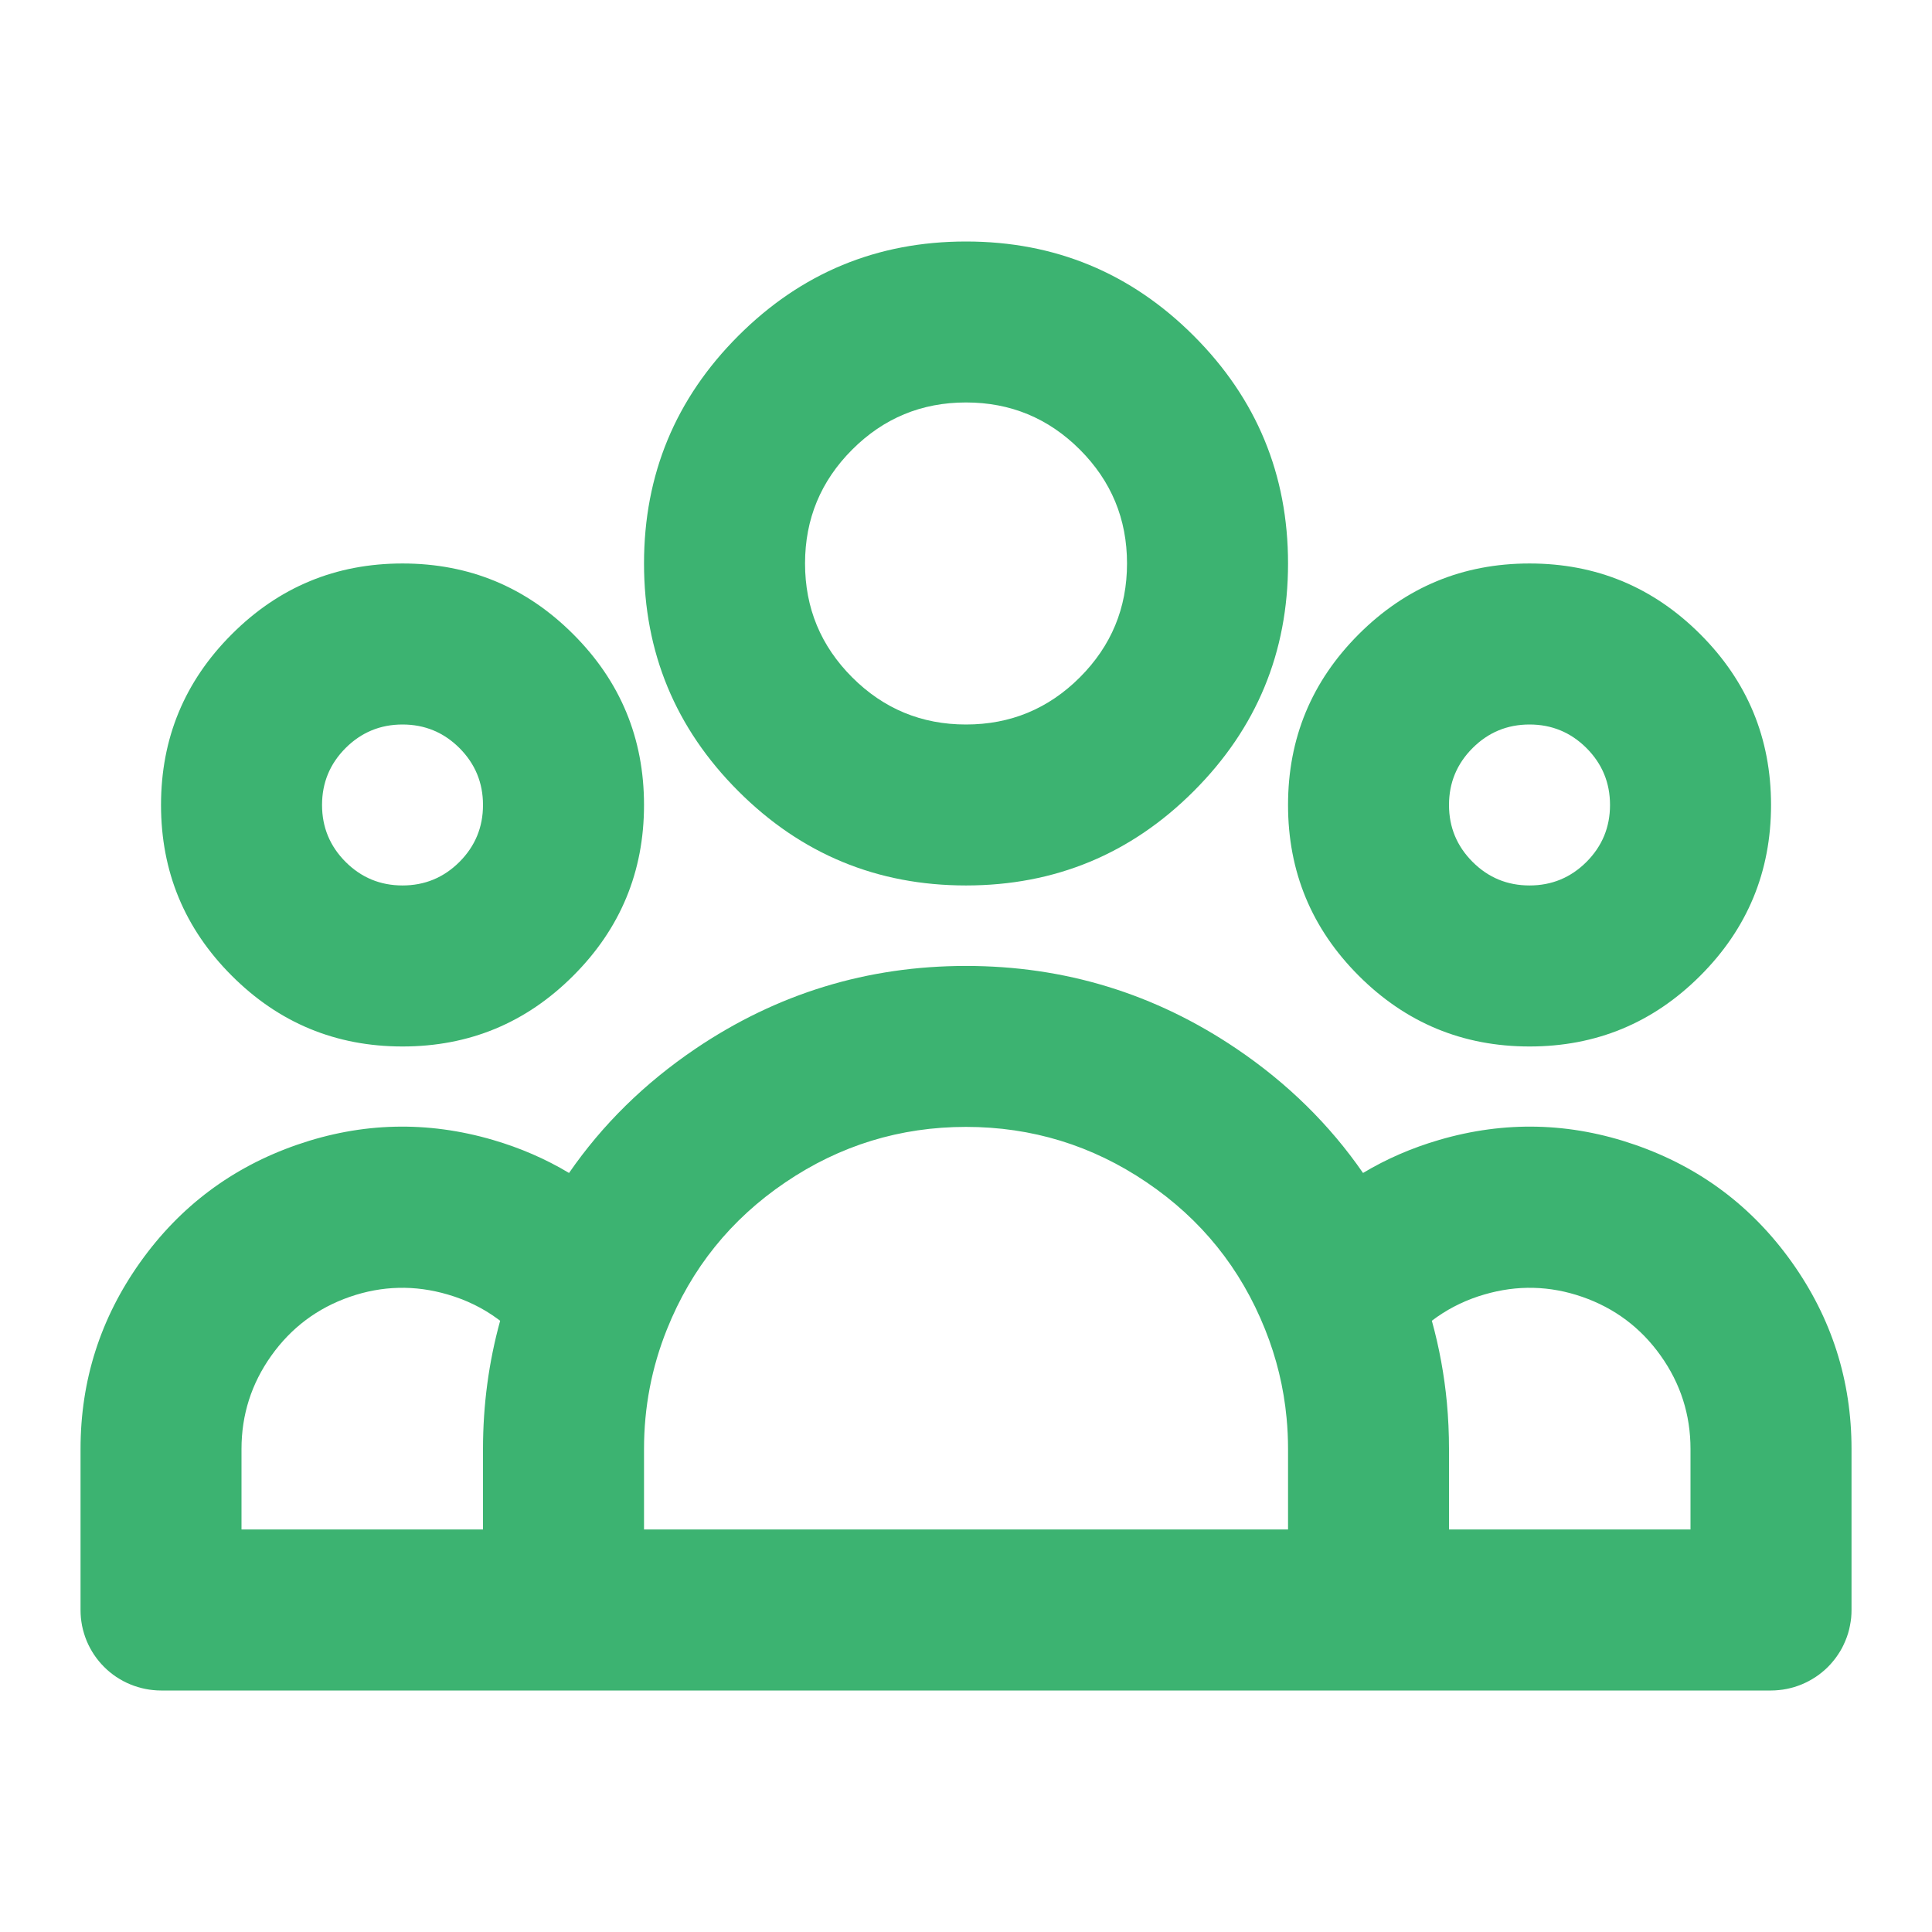 <?xml version="1.0" encoding="utf-8" ?>
<svg xmlns="http://www.w3.org/2000/svg" xmlns:xlink="http://www.w3.org/1999/xlink" width="32" height="32" viewBox="0 0 32 32">
	<defs>
		<clipPath id="clipPath1477405937">
			<path d="M0 0L32 0L32 32L0 32L0 0Z" fill-rule="nonzero" transform="matrix(1 0 0 1 0 0)"/>
		</clipPath>
	</defs>
	<g clip-path="url(#clipPath1477405937)">
		<defs>
			<clipPath id="clipPath0584005446">
				<path d="M0 0L32 0L32 32L0 32L0 0Z" fill-rule="nonzero" transform="matrix(1 0 0 1 -0 -0)"/>
			</clipPath>
		</defs>
		<g clip-path="url(#clipPath0584005446)">
			<path d="M17.105 7.771Q18.667 6.209 18.667 4Q18.667 1.791 17.105 0.229Q15.543 -1.333 13.333 -1.333Q11.124 -1.333 9.562 0.229Q8 1.791 8 4Q8 6.209 9.562 7.771Q11.124 9.333 13.333 9.333Q15.543 9.333 17.105 7.771ZM15.219 2.114Q16 2.895 16 4Q16 5.105 15.219 5.886Q14.438 6.667 13.333 6.667Q12.229 6.667 11.448 5.886Q10.667 5.105 10.667 4Q10.667 2.895 11.448 2.114Q12.229 1.333 13.333 1.333Q14.438 1.333 15.219 2.114ZM8 8Q8 9.657 6.828 10.828Q5.657 12 4 12Q2.343 12 1.172 10.828Q0 9.657 0 8Q0 6.343 1.172 5.172Q2.343 4 4 4Q5.657 4 6.828 5.172Q8 6.343 8 8ZM26.667 8Q26.667 9.657 25.495 10.828Q24.323 12 22.667 12Q21.01 12 19.838 10.828Q18.667 9.657 18.667 8Q18.667 6.343 19.838 5.172Q21.01 4 22.667 4Q24.323 4 25.495 5.172Q26.667 6.343 26.667 8ZM5.333 8Q5.333 7.448 4.943 7.057Q4.552 6.667 4 6.667Q3.448 6.667 3.057 7.057Q2.667 7.448 2.667 8Q2.667 8.552 3.057 8.943Q3.448 9.333 4 9.333Q4.552 9.333 4.943 8.943Q5.333 8.552 5.333 8ZM24 8Q24 7.448 23.61 7.057Q23.219 6.667 22.667 6.667Q22.114 6.667 21.724 7.057Q21.333 7.448 21.333 8Q21.333 8.552 21.724 8.943Q22.114 9.333 22.667 9.333Q23.219 9.333 23.61 8.943Q24 8.552 24 8ZM21.169 13.548Q20.489 13.747 19.909 14.095Q19.08 12.895 17.819 12.041Q15.787 10.666 13.333 10.666Q10.879 10.666 8.847 12.041Q7.587 12.895 6.758 14.095Q6.178 13.747 5.498 13.548Q3.863 13.07 2.253 13.628Q0.643 14.186 -0.345 15.574Q-1.333 16.963 -1.333 18.667L-1.333 21.333Q-1.333 21.399 -1.327 21.464Q-1.32 21.529 -1.308 21.593Q-1.295 21.658 -1.276 21.72Q-1.257 21.783 -1.232 21.844Q-1.207 21.904 -1.176 21.962Q-1.145 22.02 -1.109 22.074Q-1.072 22.129 -1.031 22.179Q-0.989 22.23 -0.943 22.276Q-0.896 22.323 -0.846 22.364Q-0.795 22.406 -0.741 22.442Q-0.686 22.478 -0.629 22.509Q-0.571 22.54 -0.51 22.565Q-0.45 22.59 -0.387 22.609Q-0.324 22.628 -0.26 22.641Q-0.196 22.654 -0.131 22.66Q-0.066 22.667 0 22.667L26.667 22.667Q26.732 22.667 26.797 22.66Q26.863 22.654 26.927 22.641Q26.991 22.628 27.054 22.609Q27.116 22.59 27.177 22.565Q27.237 22.54 27.295 22.509Q27.353 22.478 27.407 22.442Q27.462 22.406 27.512 22.364Q27.563 22.323 27.61 22.276Q27.656 22.23 27.697 22.179Q27.739 22.129 27.775 22.074Q27.812 22.02 27.843 21.962Q27.873 21.904 27.898 21.844Q27.924 21.783 27.943 21.72Q27.962 21.658 27.974 21.593Q27.987 21.529 27.994 21.464Q28 21.399 28 21.333L28 18.667Q28 16.963 27.012 15.574Q26.024 14.186 24.414 13.628Q22.804 13.07 21.169 13.548ZM8 20L18.667 20L18.667 18.667Q18.667 18.408 18.643 18.155Q18.572 17.397 18.287 16.686Q17.68 15.167 16.325 14.25Q14.97 13.332 13.333 13.332Q11.697 13.332 10.342 14.25Q8.987 15.167 8.379 16.687Q8 17.633 8 18.667L8 20ZM4.749 16.108Q3.931 15.868 3.126 16.147Q2.321 16.427 1.827 17.121Q1.333 17.815 1.333 18.667L1.333 20L5.333 20L5.333 18.667Q5.333 17.574 5.617 16.543Q5.597 16.528 5.577 16.513Q5.209 16.242 4.749 16.108ZM21.049 16.543Q21.233 17.209 21.298 17.9Q21.333 18.279 21.333 18.667L21.333 20L25.333 20L25.333 18.667Q25.333 17.815 24.839 17.121Q24.345 16.427 23.54 16.147Q22.735 15.868 21.918 16.108Q21.866 16.123 21.817 16.139Q21.392 16.281 21.049 16.543Z" fill-rule="evenodd" transform="matrix(1 0 0 1 2.667 5.333)" fill="rgb(60, 179, 113)"/>
		</g>
	</g>
</svg>
